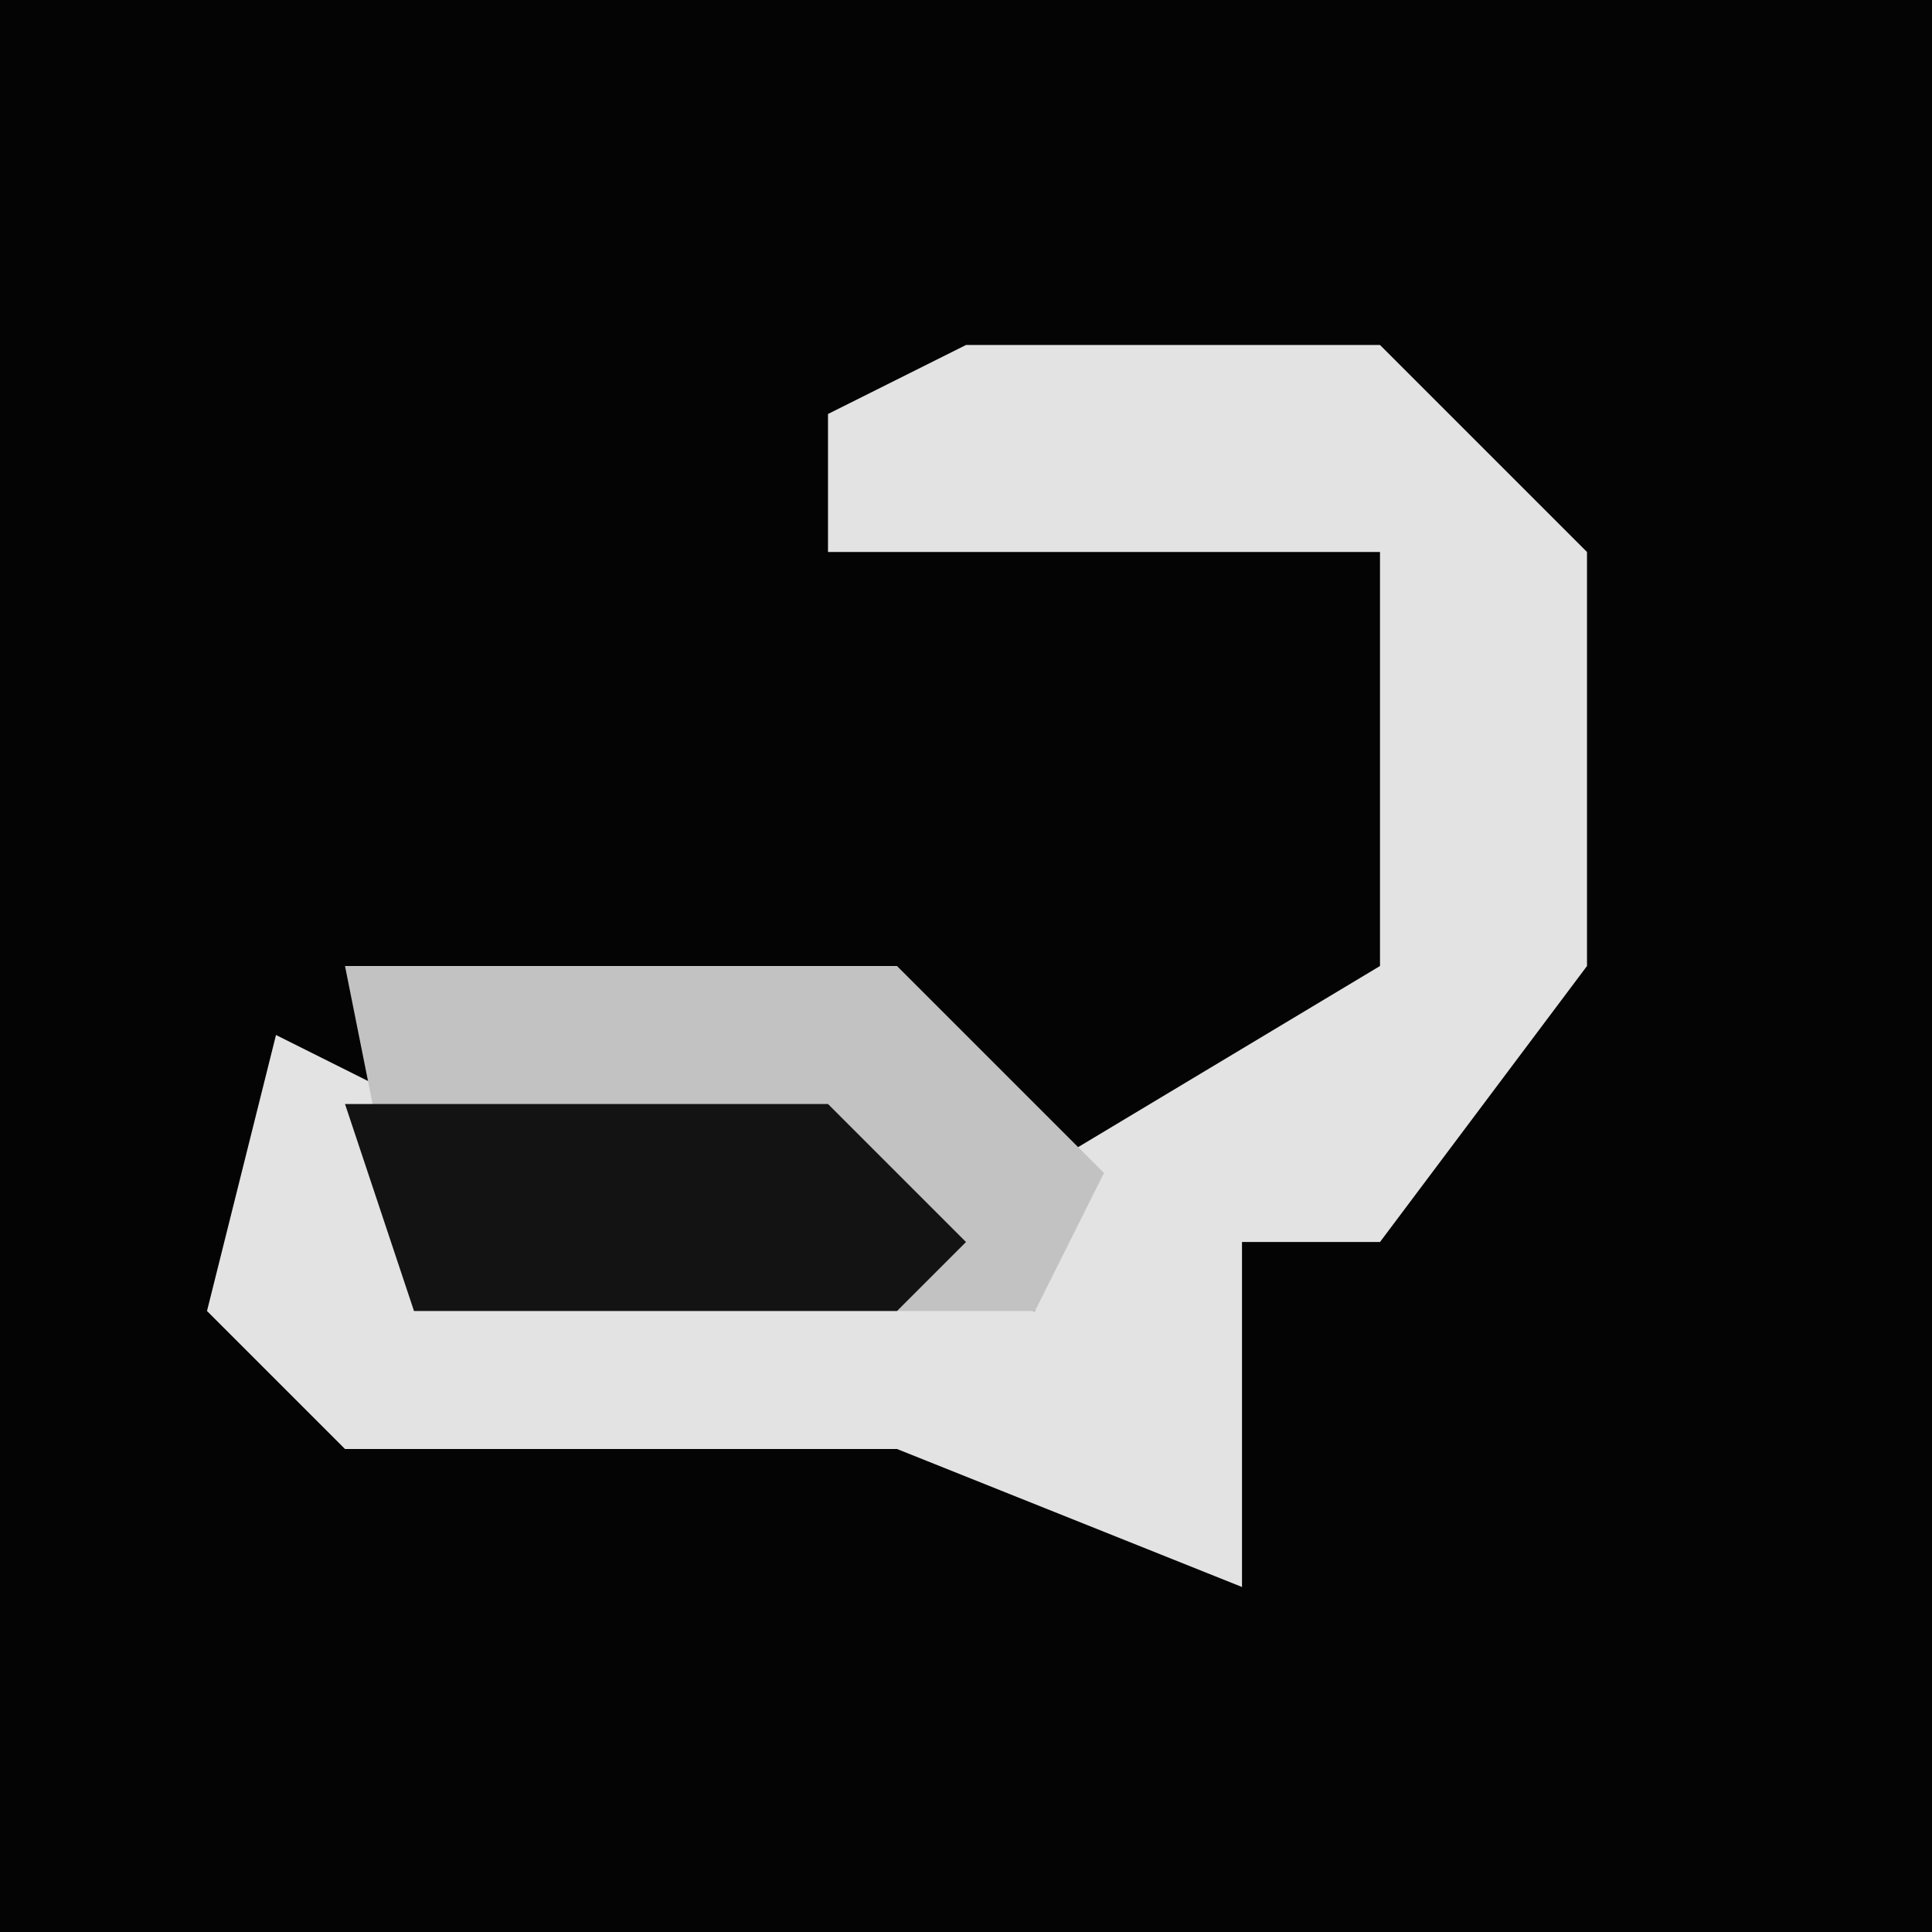 <?xml version="1.0" encoding="UTF-8"?>
<svg version="1.1" xmlns="http://www.w3.org/2000/svg" width="28" height="28">
<path d="M0,0 L28,0 L28,28 L0,28 Z " fill="#040404" transform="translate(0,0)"/>
<path d="M0,0 L6,0 L9,3 L9,9 L6,13 L4,13 L4,18 L-1,16 L-9,16 L-11,14 L-10,10 L-8,11 L-8,13 L1,14 L1,12 L6,9 L6,3 L-2,3 L-2,1 Z " fill="#E3E3E3" transform="translate(14,5)"/>
<path d="M0,0 L8,0 L11,3 L10,5 L1,5 Z " fill="#C2C2C2" transform="translate(5,14)"/>
<path d="M0,0 L7,0 L9,2 L8,3 L1,3 Z " fill="#131313" transform="translate(5,16)"/>
</svg>
